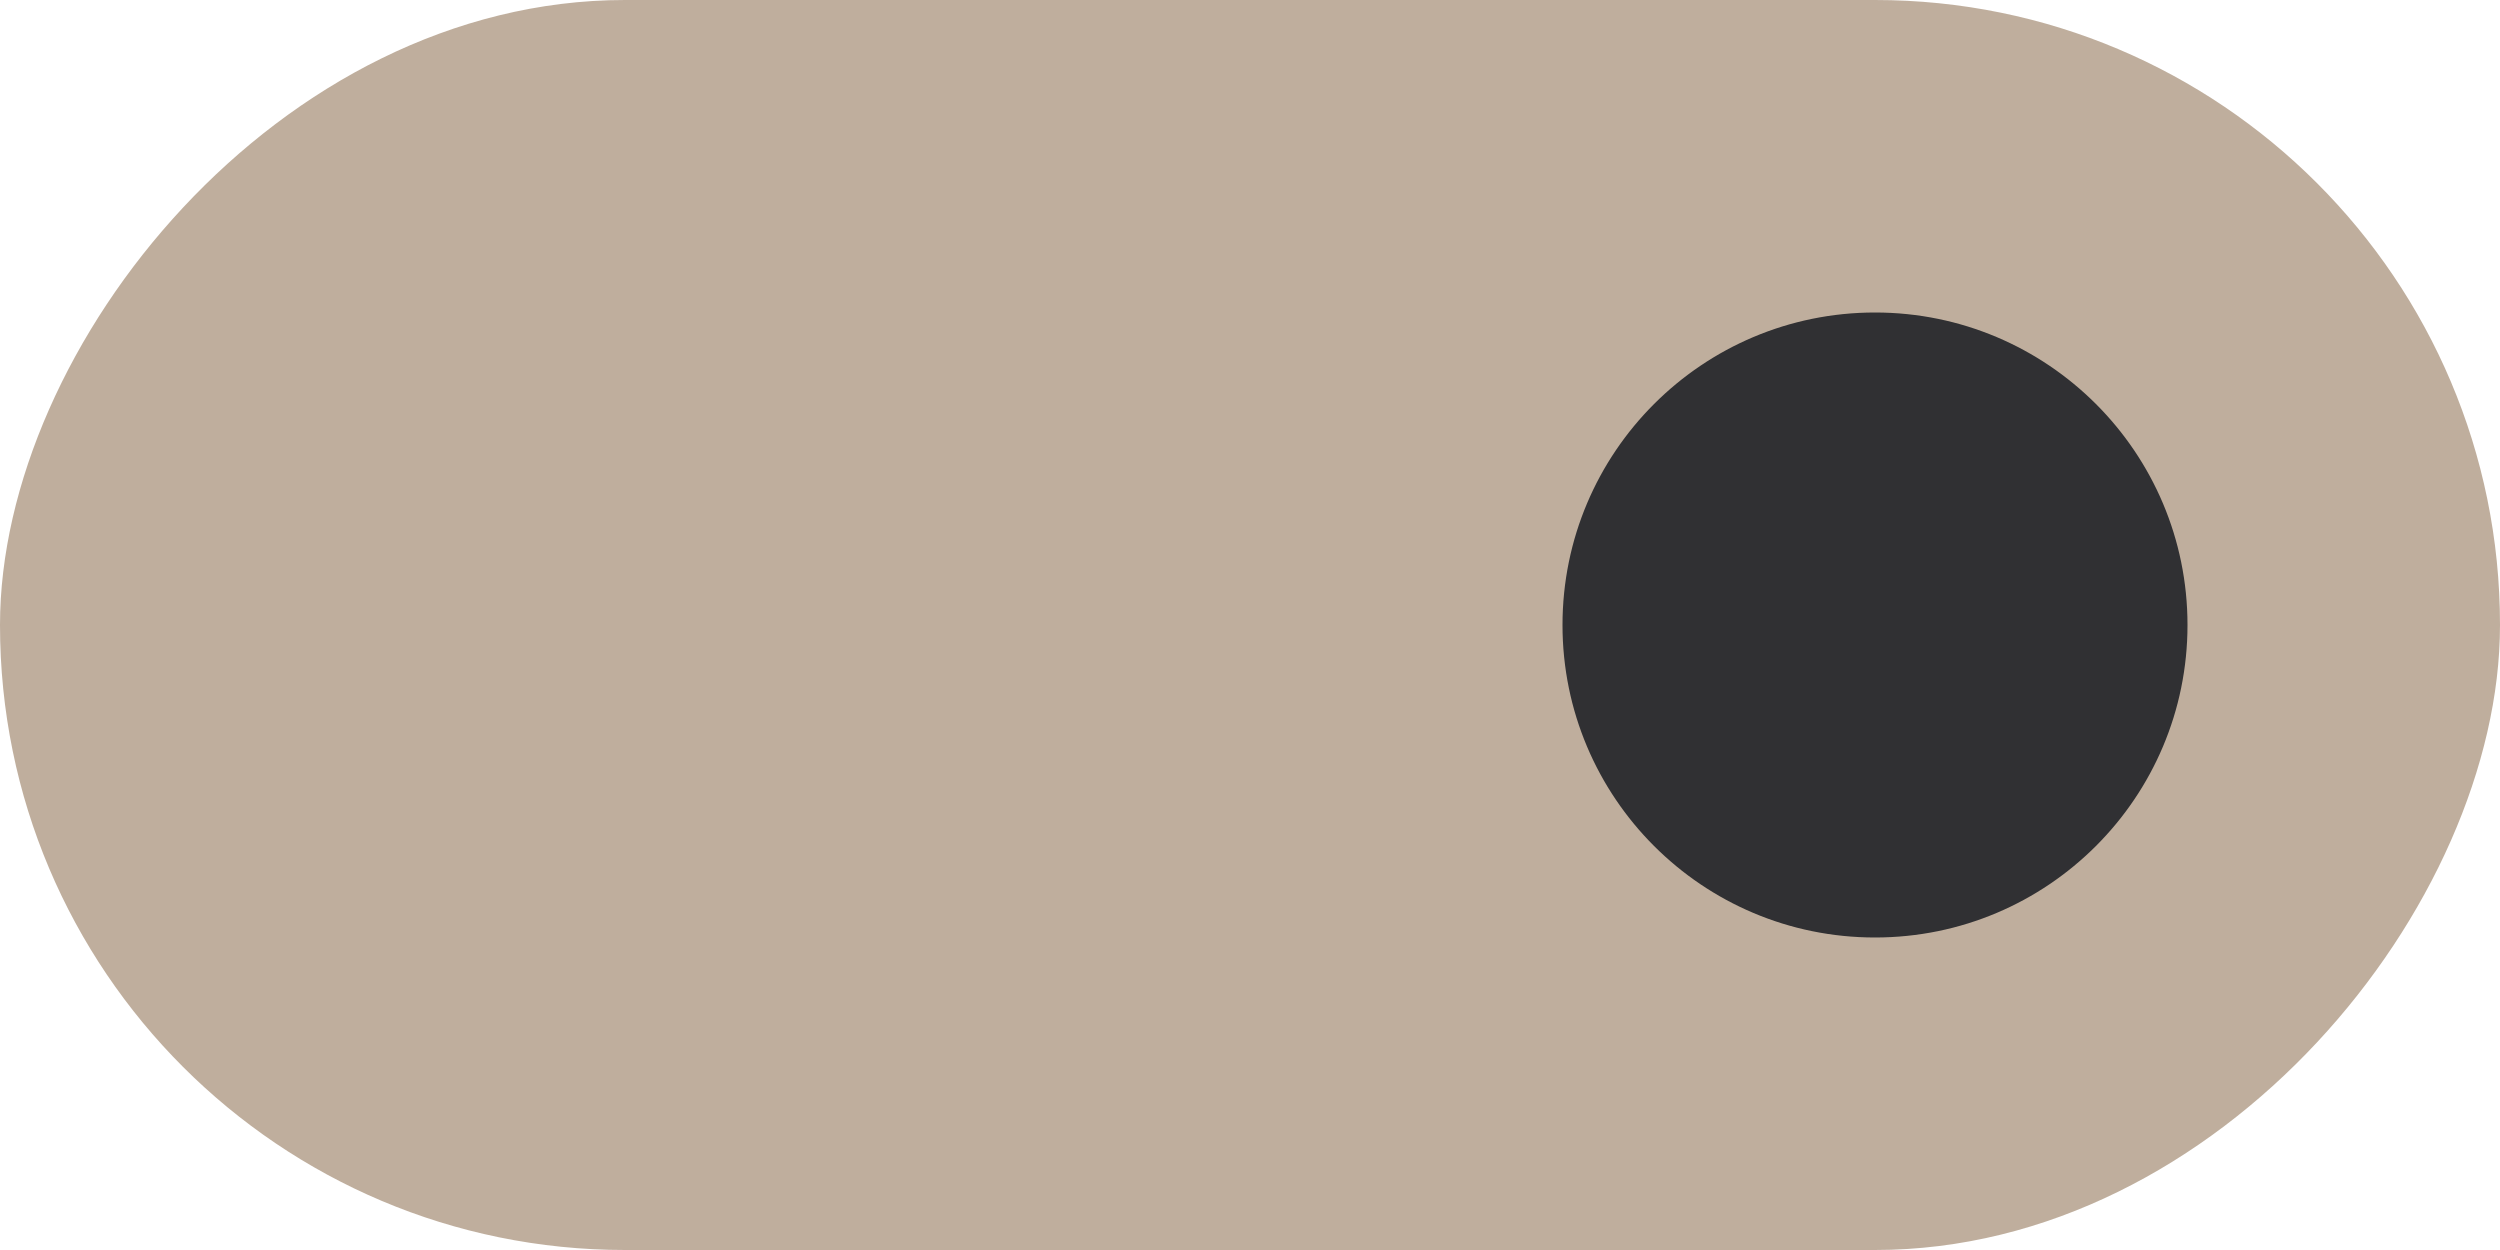 <?xml version="1.0" encoding="UTF-8" standalone="no"?>
<svg
   width="40"
   height="20"
   version="1.1"
   id="svg6"
   sodipodi:docname="toggle-on-dark.svg"
   inkscape:version="1.2.2 (b0a8486541, 2022-12-01)"
   xmlns:inkscape="http://www.inkscape.org/namespaces/inkscape"
   xmlns:sodipodi="http://sodipodi.sourceforge.net/DTD/sodipodi-0.dtd"
   xmlns="http://www.w3.org/2000/svg"
   xmlns:svg="http://www.w3.org/2000/svg">
  <defs
     id="defs10" />
  <sodipodi:namedview
     id="namedview8"
     pagecolor="#ffffff"
     bordercolor="#666666"
     borderopacity="1.0"
     inkscape:pageshadow="2"
     inkscape:pageopacity="0.0"
     inkscape:pagecheckerboard="0"
     showgrid="false"
     inkscape:zoom="13.875"
     inkscape:cx="-9.9099099"
     inkscape:cy="15.927928"
     inkscape:window-width="1920"
     inkscape:window-height="1012"
     inkscape:window-x="0"
     inkscape:window-y="32"
     inkscape:window-maximized="1"
     inkscape:current-layer="svg6"
     inkscape:showpageshadow="2"
     inkscape:deskcolor="#d1d1d1" />
  <rect
     transform="scale(-1,1)"
     x="-40"
     y="0"
     width="40"
     height="20"
     rx="10"
     ry="10"
     style="fill:#BFAE9D"
     id="rect2" />
  <circle
     cx="30"
     cy="10"
     r="5"
     style="fill:#303033"
     id="circle4" />
</svg>
